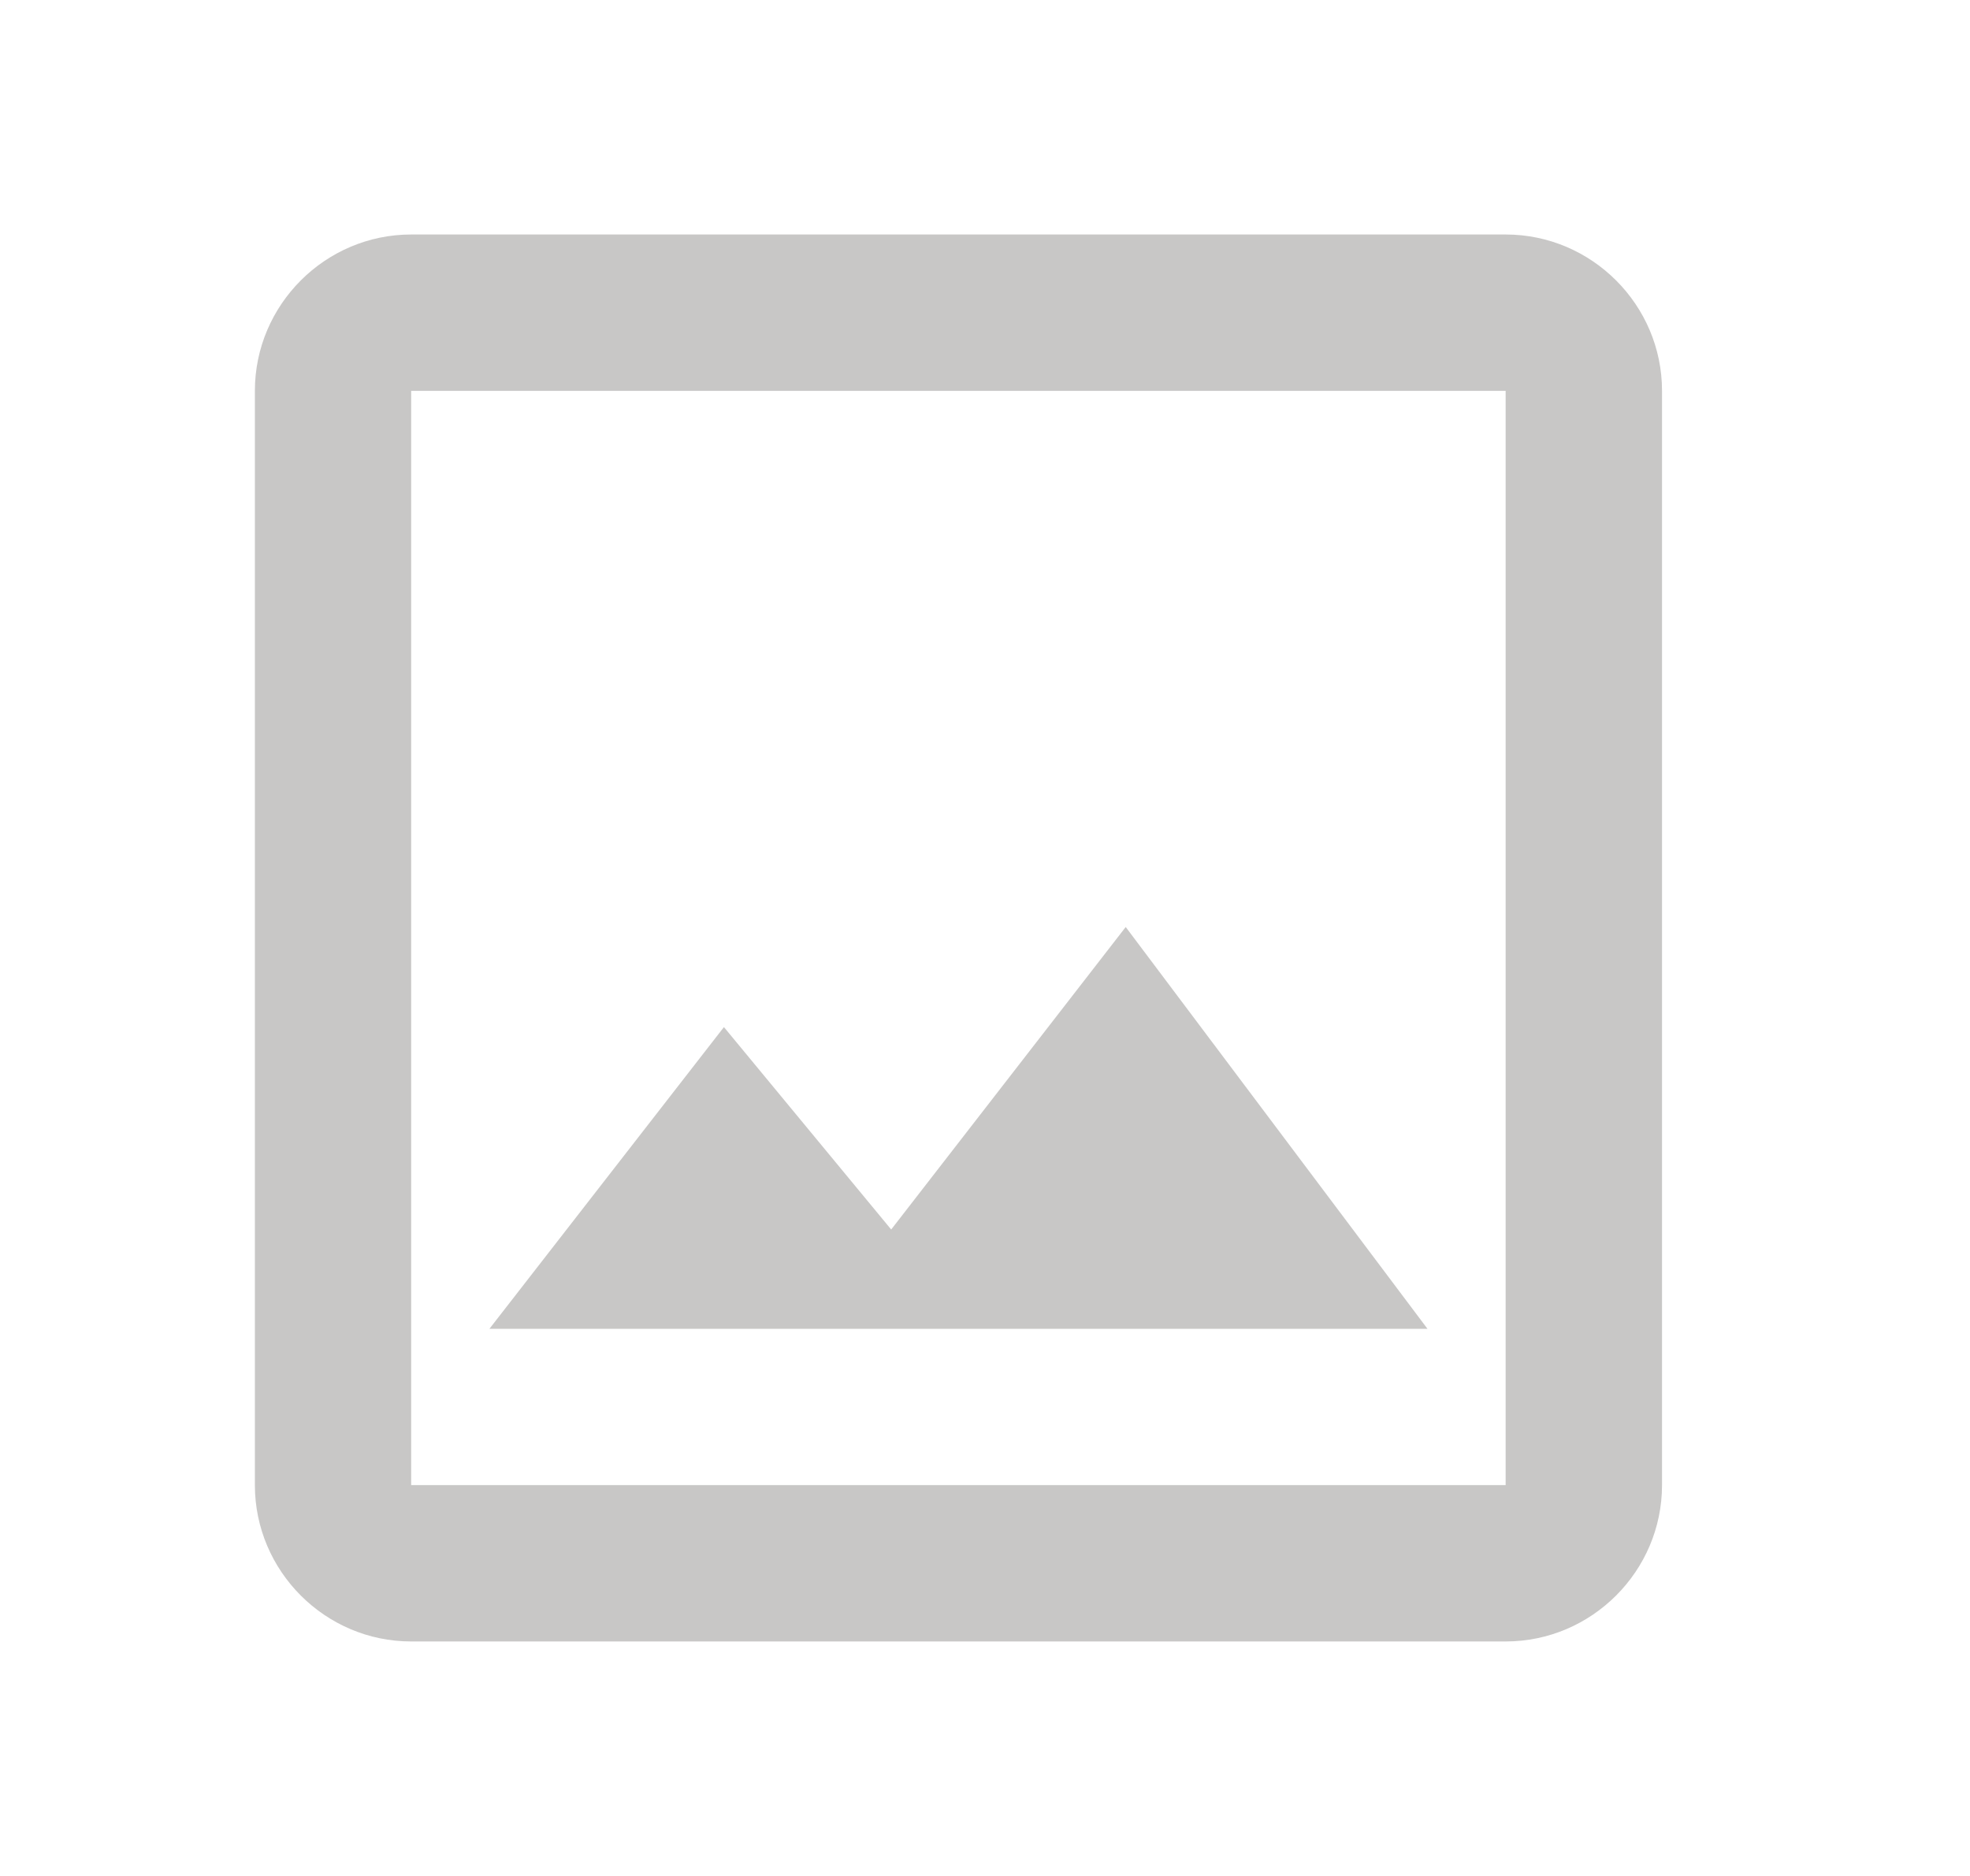 <svg width="21" height="20" viewBox="0 0 21 20" fill="none" xmlns="http://www.w3.org/2000/svg">
<g clip-path="url(#clip0_394_4311)">
<path d="M16.05 4.167V15.833H4.383V4.167H16.05ZM16.05 2.5H4.383C3.467 2.5 2.717 3.25 2.717 4.167V15.833C2.717 16.75 3.467 17.5 4.383 17.5H16.05C16.967 17.5 17.717 16.75 17.717 15.833V4.167C17.717 3.25 16.967 2.5 16.05 2.5ZM12 9.883L9.5 13.108L7.717 10.95L5.217 14.167H15.217L12 9.883Z" fill="#C8C7C6"/>
</g>
<defs>
<clipPath id="clip0_394_4311">
<rect width="20" height="20" fill="white" transform="translate(0.217)"/>
</clipPath>
</defs>
</svg>
